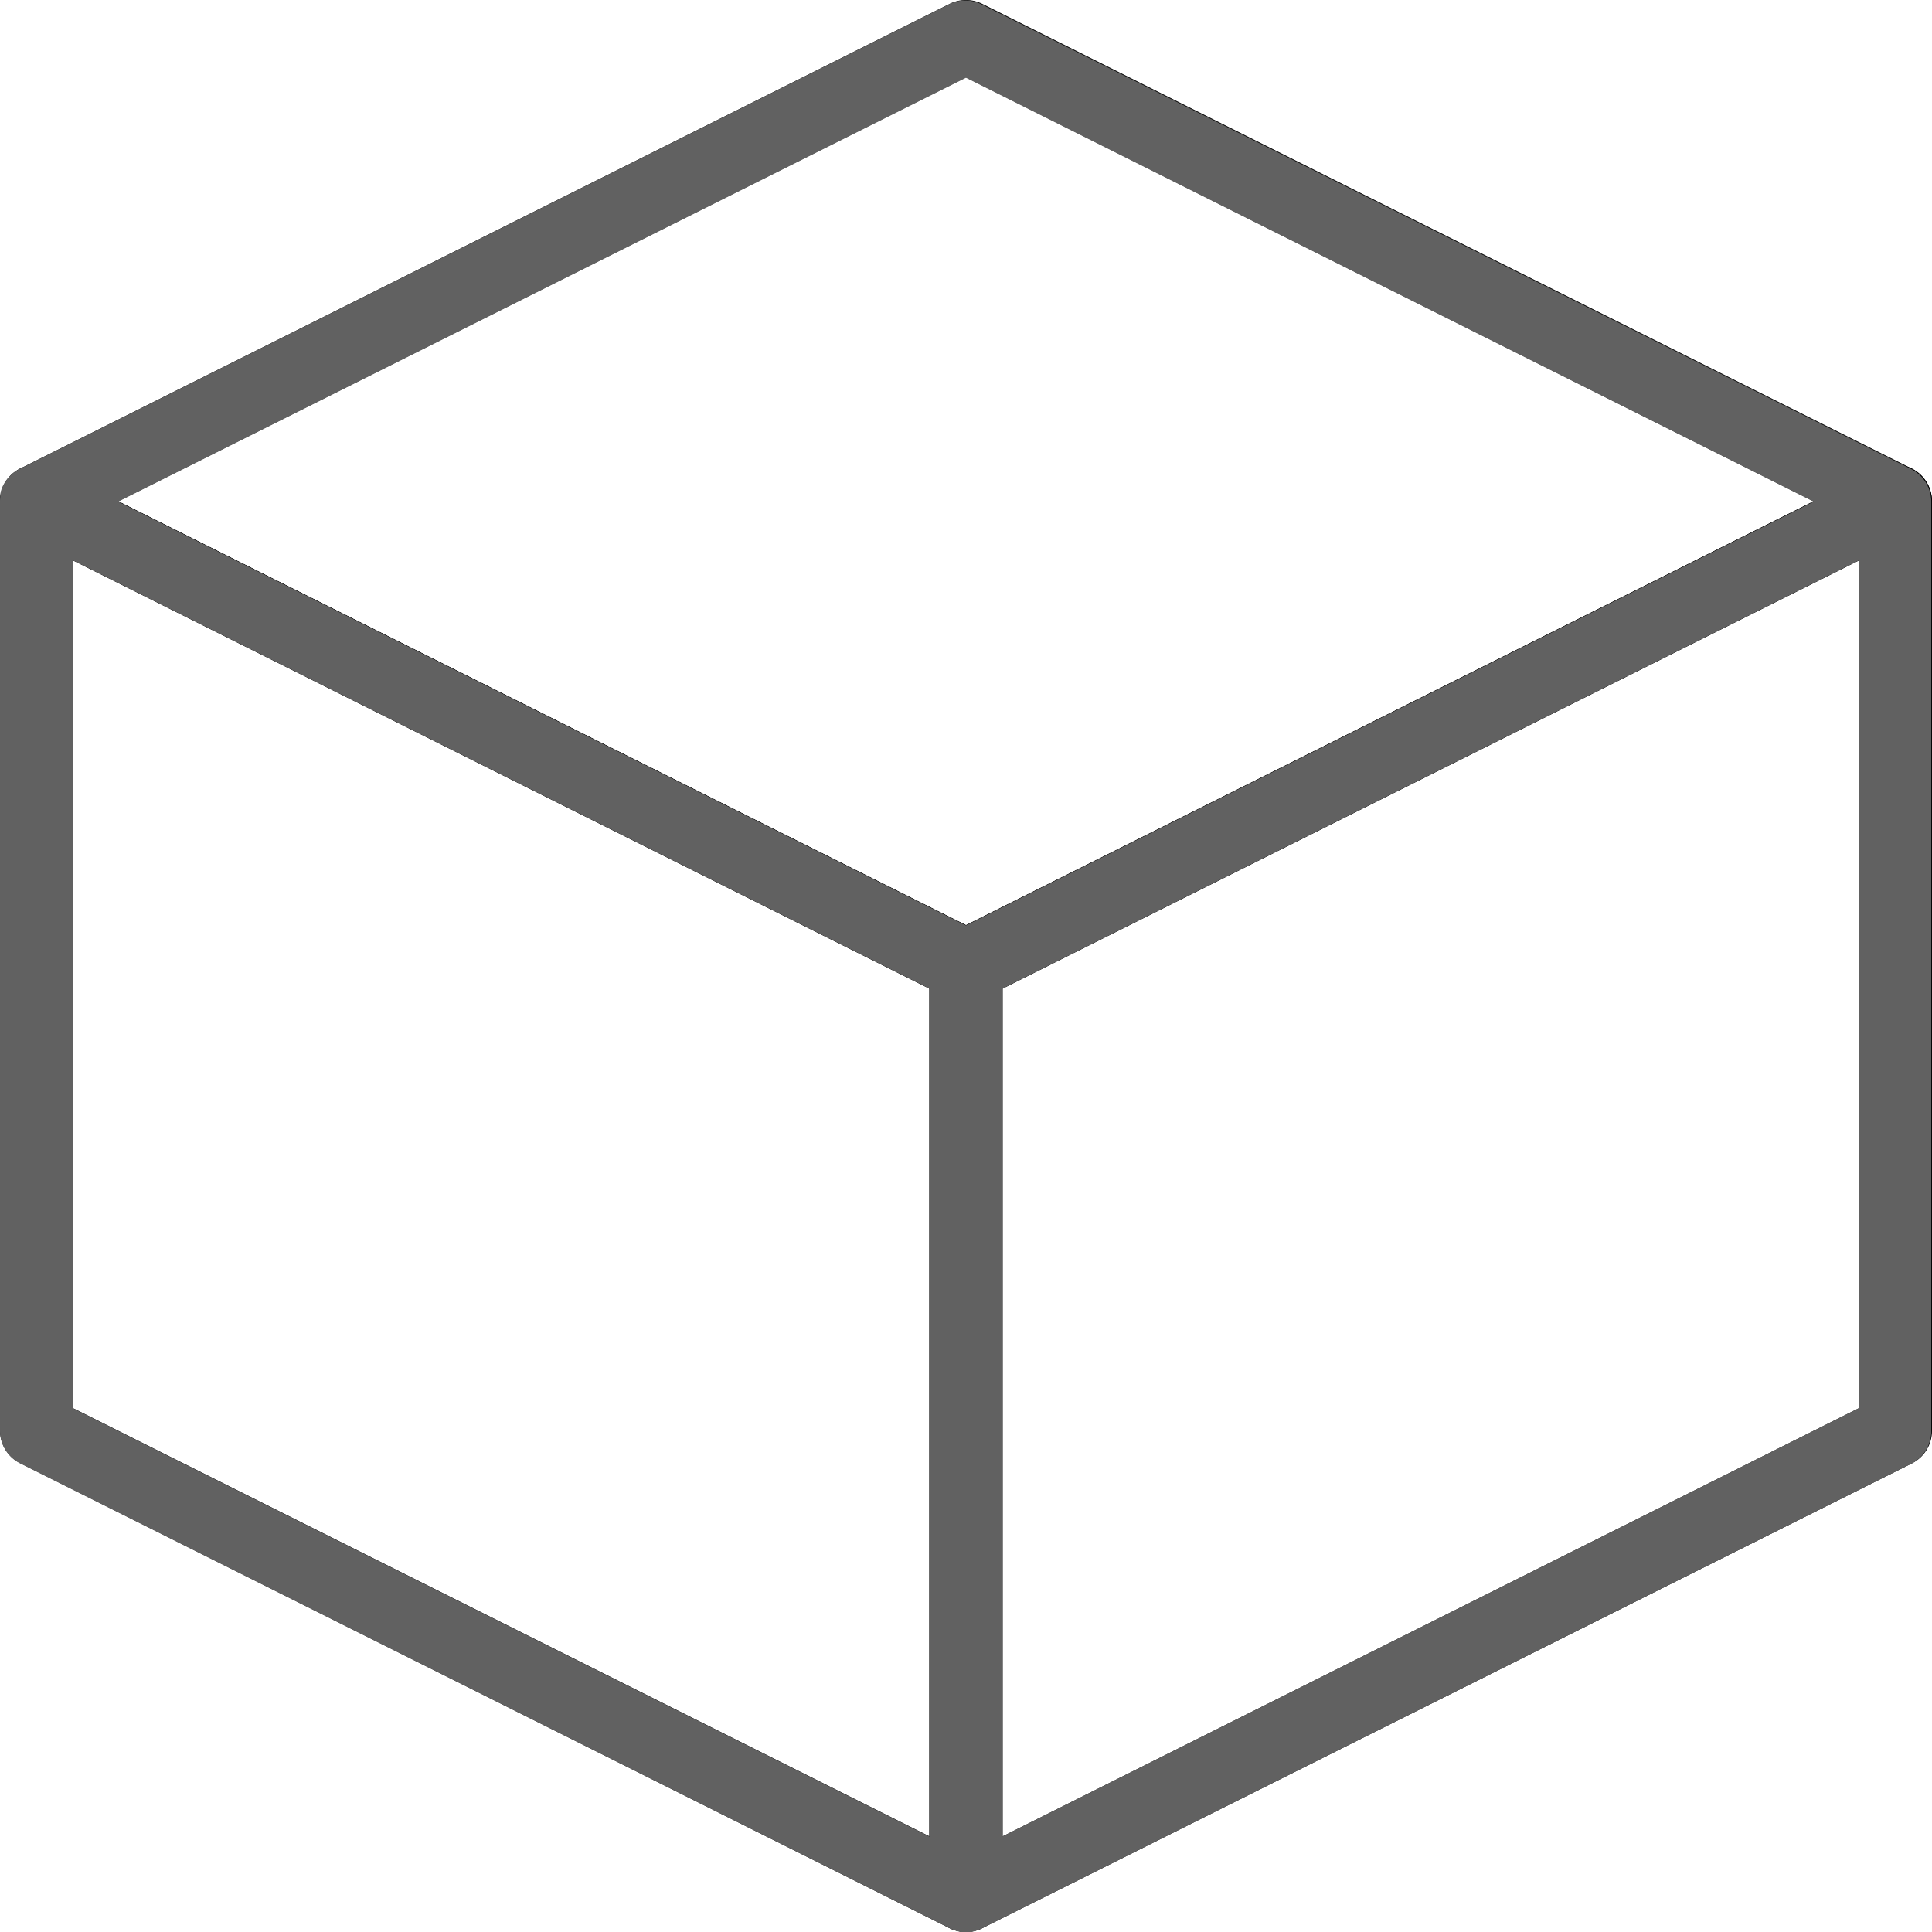 <svg xmlns="http://www.w3.org/2000/svg" xmlns:xlink="http://www.w3.org/1999/xlink" width="37.5" height="37.5" viewBox="0 0 37.5 37.5">
  <defs>
    <clipPath id="clip-path">
      <rect id="사각형_5" data-name="사각형 5" width="37.5" height="37.5" transform="translate(0 0)" fill="none"/>
    </clipPath>
  </defs>
  <g id="Vector_Smart_Object" data-name="Vector Smart Object" transform="translate(-1356.852 -296.964)">
    <g id="Vector_Smart_Object-2" data-name="Vector Smart Object" transform="translate(1356.852 296.964)">
      <g id="그룹_10" data-name="그룹 10">
        <g id="그룹_9" data-name="그룹 9" clip-path="url(#clip-path)">
          <path id="패스_77" data-name="패스 77" d="M18.749,37.5a.715.715,0,0,1-.317-.074L.392,28.4A.71.71,0,0,1,0,27.77V9.729a.71.71,0,0,1,1.026-.634l18.041,9.02a.71.71,0,0,1,.391.634V36.79a.708.708,0,0,1-.709.709M1.418,27.332,18.04,35.643V19.188L1.418,10.876Z"/>
          <path id="패스_78" data-name="패스 78" d="M18.749,37.5a.711.711,0,0,1-.709-.709V18.75a.71.71,0,0,1,.392-.635l18.041-9.02A.709.709,0,0,1,37.5,9.73V27.771a.707.707,0,0,1-.391.634l-18.042,9.02a.7.7,0,0,1-.317.075m.709-18.312V35.644l16.623-8.312V10.877Z"/>
          <path id="패스_79" data-name="패스 79" d="M18.749,19.459a.712.712,0,0,1-.317-.074L.391,10.364a.71.71,0,0,1,0-1.269L18.432.075a.707.707,0,0,1,.634,0l18.042,9.02a.71.71,0,0,1,0,1.269l-18.042,9.02a.71.71,0,0,1-.317.074M2.295,9.73l16.455,8.228L35.2,9.73,18.749,1.5Z"/>
        </g>
      </g>
    </g>
    <path id="Color_Overlay" data-name="Color Overlay" d="M1375.28,334.387l-18.036-9.018a.711.711,0,0,1-.392-.635V306.693a.726.726,0,0,1,.007-.1h0a.19.19,0,0,1,0-.023h0c0-.008,0-.016,0-.023h0l.005-.022v0l.005-.023h0a.181.181,0,0,1,.006-.022v0a.213.213,0,0,1,.007-.022h0l.008-.022s0,0,0,0l.009-.021a.19.19,0,0,1,.009-.019h0a.713.713,0,0,1,.322-.329l18.04-9.019a.7.7,0,0,1,.635,0l18.041,9.019a.711.711,0,0,1,.392.635c0,.012,0,.022,0,.033v18.007a.709.709,0,0,1-.391.634l-18.022,9.01a.7.7,0,0,1-.337.085A.707.707,0,0,1,1375.28,334.387Zm1.031-18.234v16.455l16.622-8.312V307.842ZM1358.27,324.3l16.622,8.312V316.153l-16.622-8.311Zm.877-17.6,16.454,8.227,16.454-8.227-16.454-8.227Z" fill="#616161"/>
  </g>
</svg>
